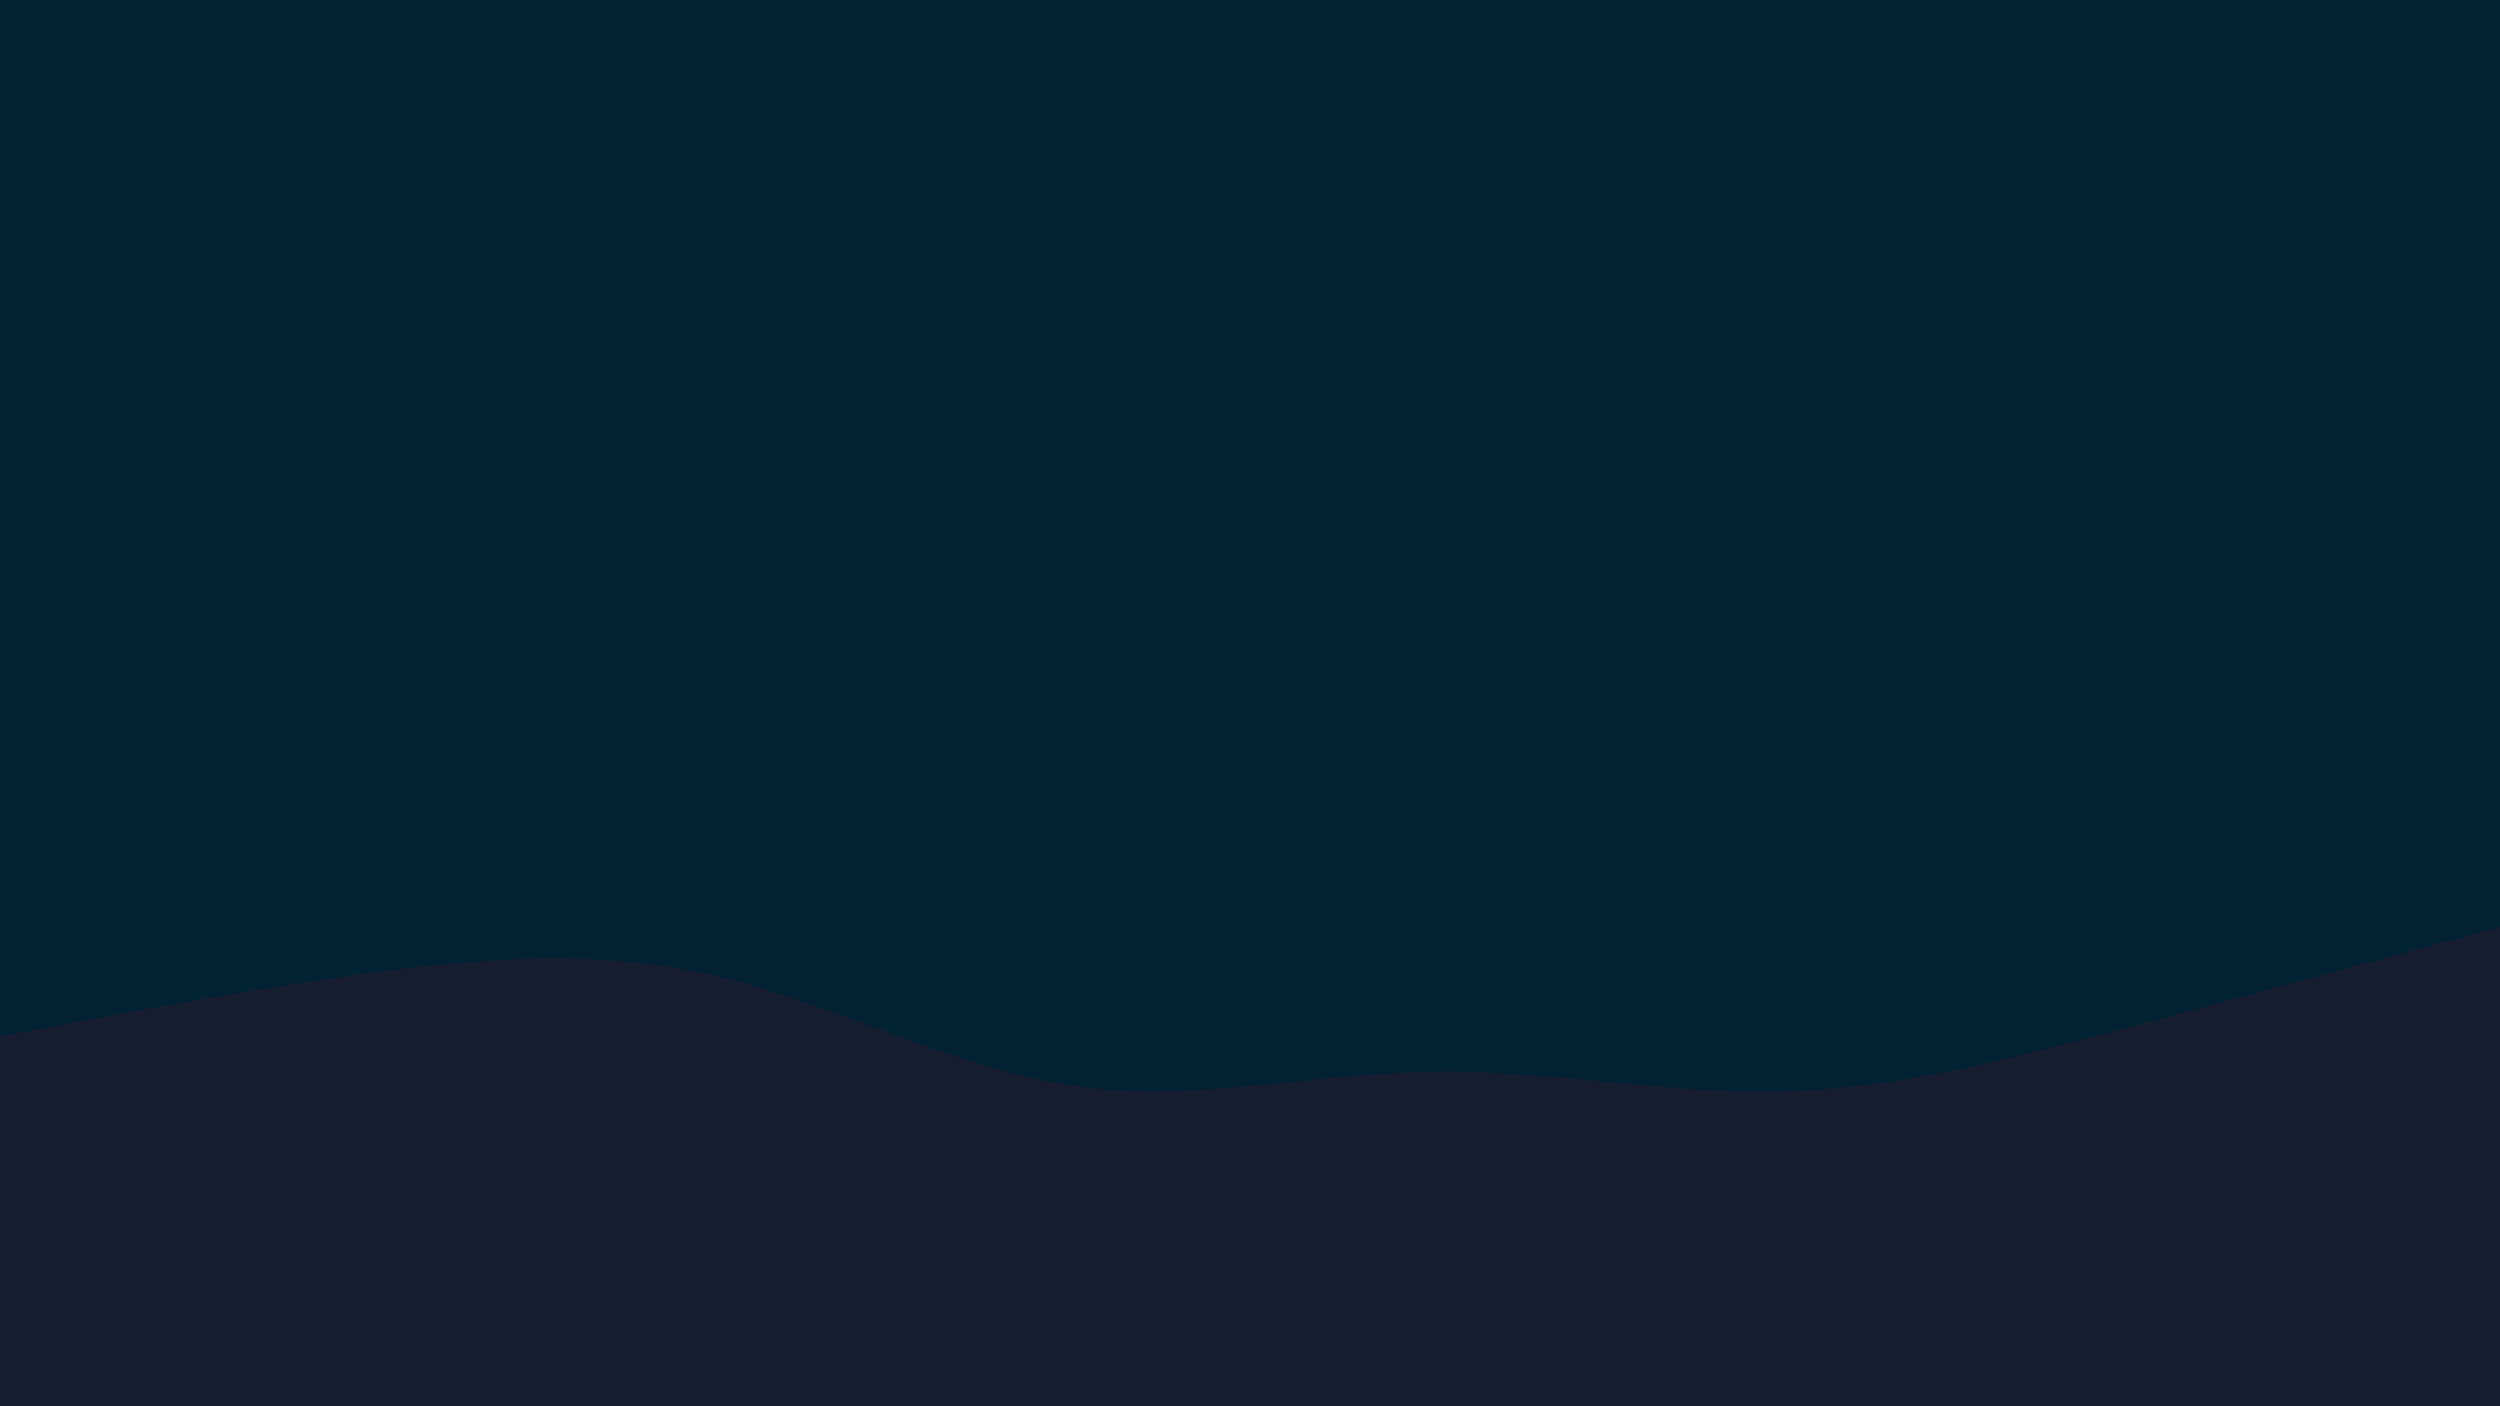 <svg id="visual" viewBox="0 0 960 540" width="960" height="540" xmlns="http://www.w3.org/2000/svg" xmlns:xlink="http://www.w3.org/1999/xlink" version="1.1"><rect x="0" y="0" width="960" height="540" fill="#002233"></rect><path d="M0 398L22.8 393.7C45.7 389.3 91.3 380.7 137 374.3C182.7 368 228.3 364 274 374.5C319.7 385 365.3 410 411.2 416.8C457 423.7 503 412.3 548.8 411.5C594.7 410.7 640.3 420.3 686 419C731.7 417.7 777.3 405.3 823 393C868.7 380.7 914.3 368.3 937.2 362.2L960 356L960 541L937.2 541C914.3 541 868.7 541 823 541C777.3 541 731.7 541 686 541C640.3 541 594.7 541 548.8 541C503 541 457 541 411.2 541C365.3 541 319.7 541 274 541C228.3 541 182.7 541 137 541C91.3 541 45.7 541 22.8 541L0 541Z" fill="#171E30" stroke-linecap="round" stroke-linejoin="miter"></path></svg>
